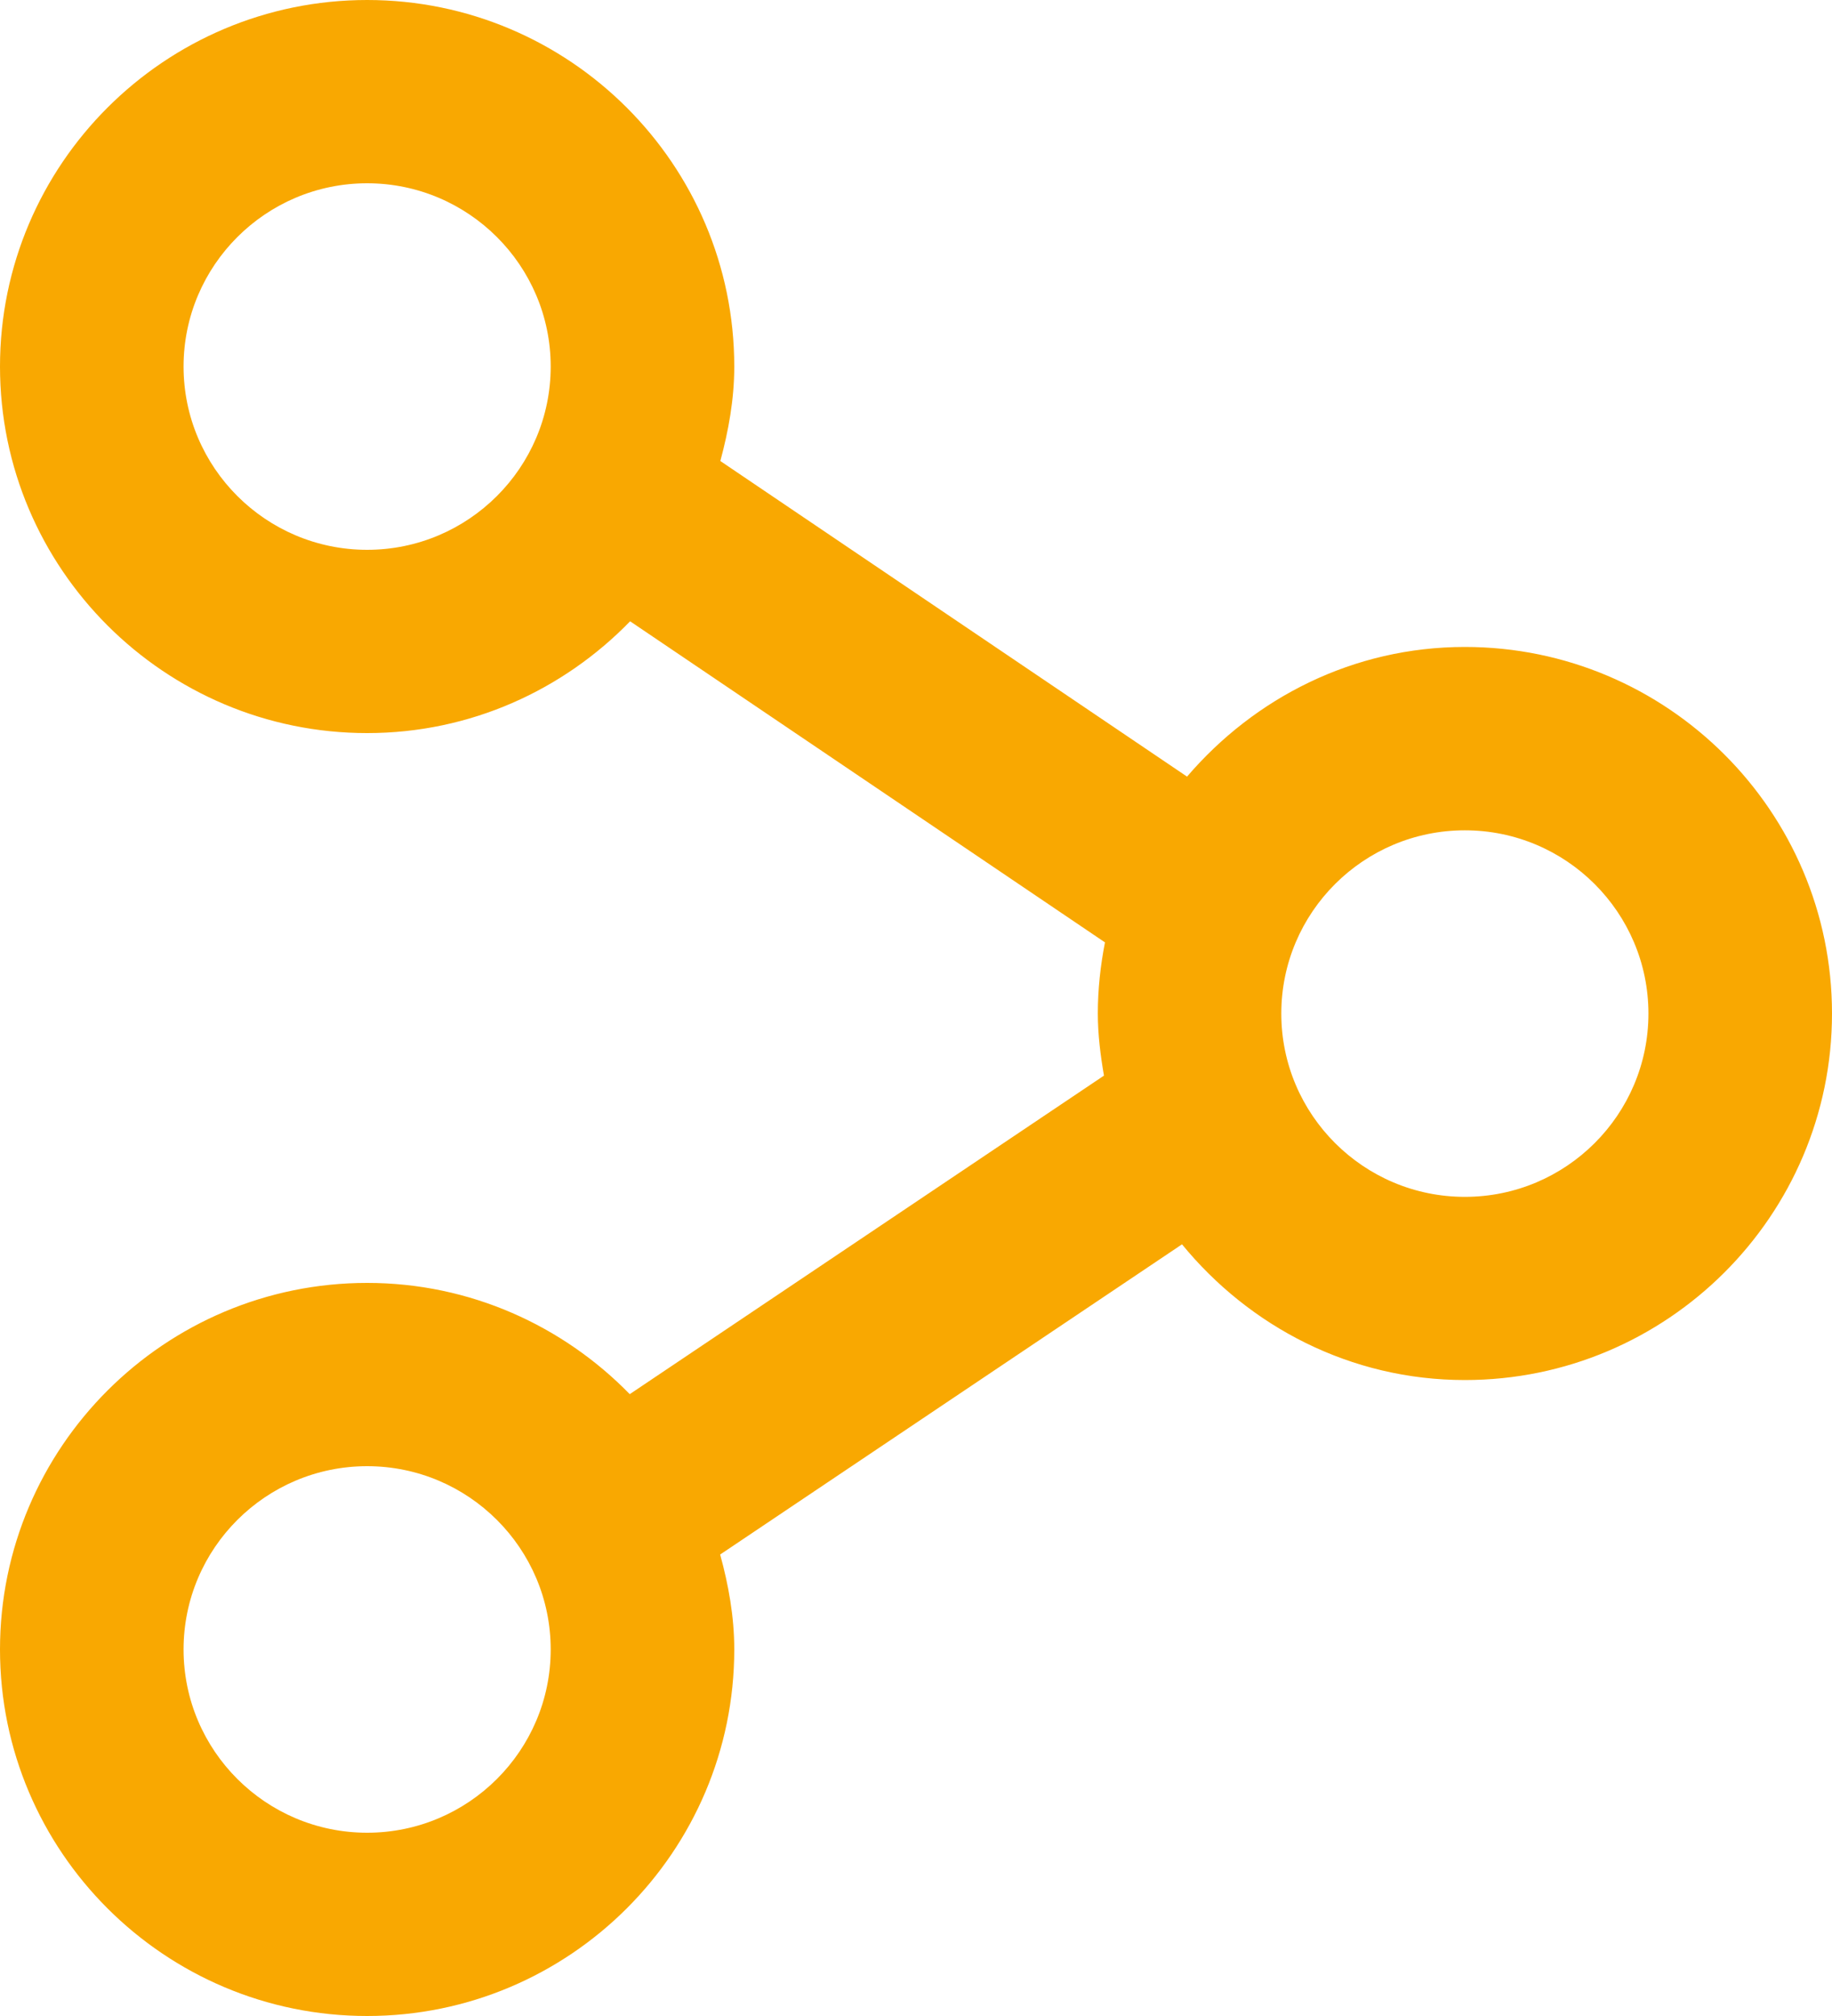 <?xml version="1.0" encoding="utf-8"?>
<!-- Generator: Adobe Illustrator 16.0.3, SVG Export Plug-In . SVG Version: 6.00 Build 0)  -->
<!DOCTYPE svg PUBLIC "-//W3C//DTD SVG 1.1//EN" "http://www.w3.org/Graphics/SVG/1.1/DTD/svg11.dtd">
<svg version="1.1" id="Layer_1" xmlns="http://www.w3.org/2000/svg" xmlns:xlink="http://www.w3.org/1999/xlink" x="0px" y="0px"
	 width="20px" height="22px" viewBox="0 0 20 22" enable-background="new 0 0 20 22" xml:space="preserve">
<path fill="#F9A801" d="M15.992,7.06c-1.219,0-2.297,0.556-3.033,1.415L7.864,5.031C7.953,4.7,8.016,4.358,8.016,4
	c0-2.206-1.798-4-4.008-4S0,1.794,0,4s1.798,4,4.008,4C5.135,8,6.15,7.53,6.879,6.78l5.184,3.504
	c-0.049,0.251-0.078,0.51-0.078,0.775c0,0.232,0.029,0.458,0.067,0.679l-5.177,3.476C6.147,14.468,5.132,14,4.008,14
	C1.798,14,0,15.794,0,18s1.798,4,4.008,4s4.008-1.794,4.008-4c0-0.359-0.063-0.704-0.154-1.036l5.042-3.385
	c0.734,0.896,1.839,1.481,3.088,1.481c2.21,0,4.008-1.795,4.008-4C20,8.855,18.202,7.06,15.992,7.06z M4.008,6
	C2.903,6,2.004,5.103,2.004,4s0.899-2,2.004-2s2.004,0.897,2.004,2S5.113,6,4.008,6z M4.008,20c-1.105,0-2.004-0.896-2.004-2
	s0.899-2,2.004-2s2.004,0.896,2.004,2S5.113,20,4.008,20z M15.992,13.061c-1.104,0-2.004-0.896-2.004-2s0.898-2,2.004-2
	s2.004,0.897,2.004,2S17.098,13.061,15.992,13.061z"/>
</svg>
